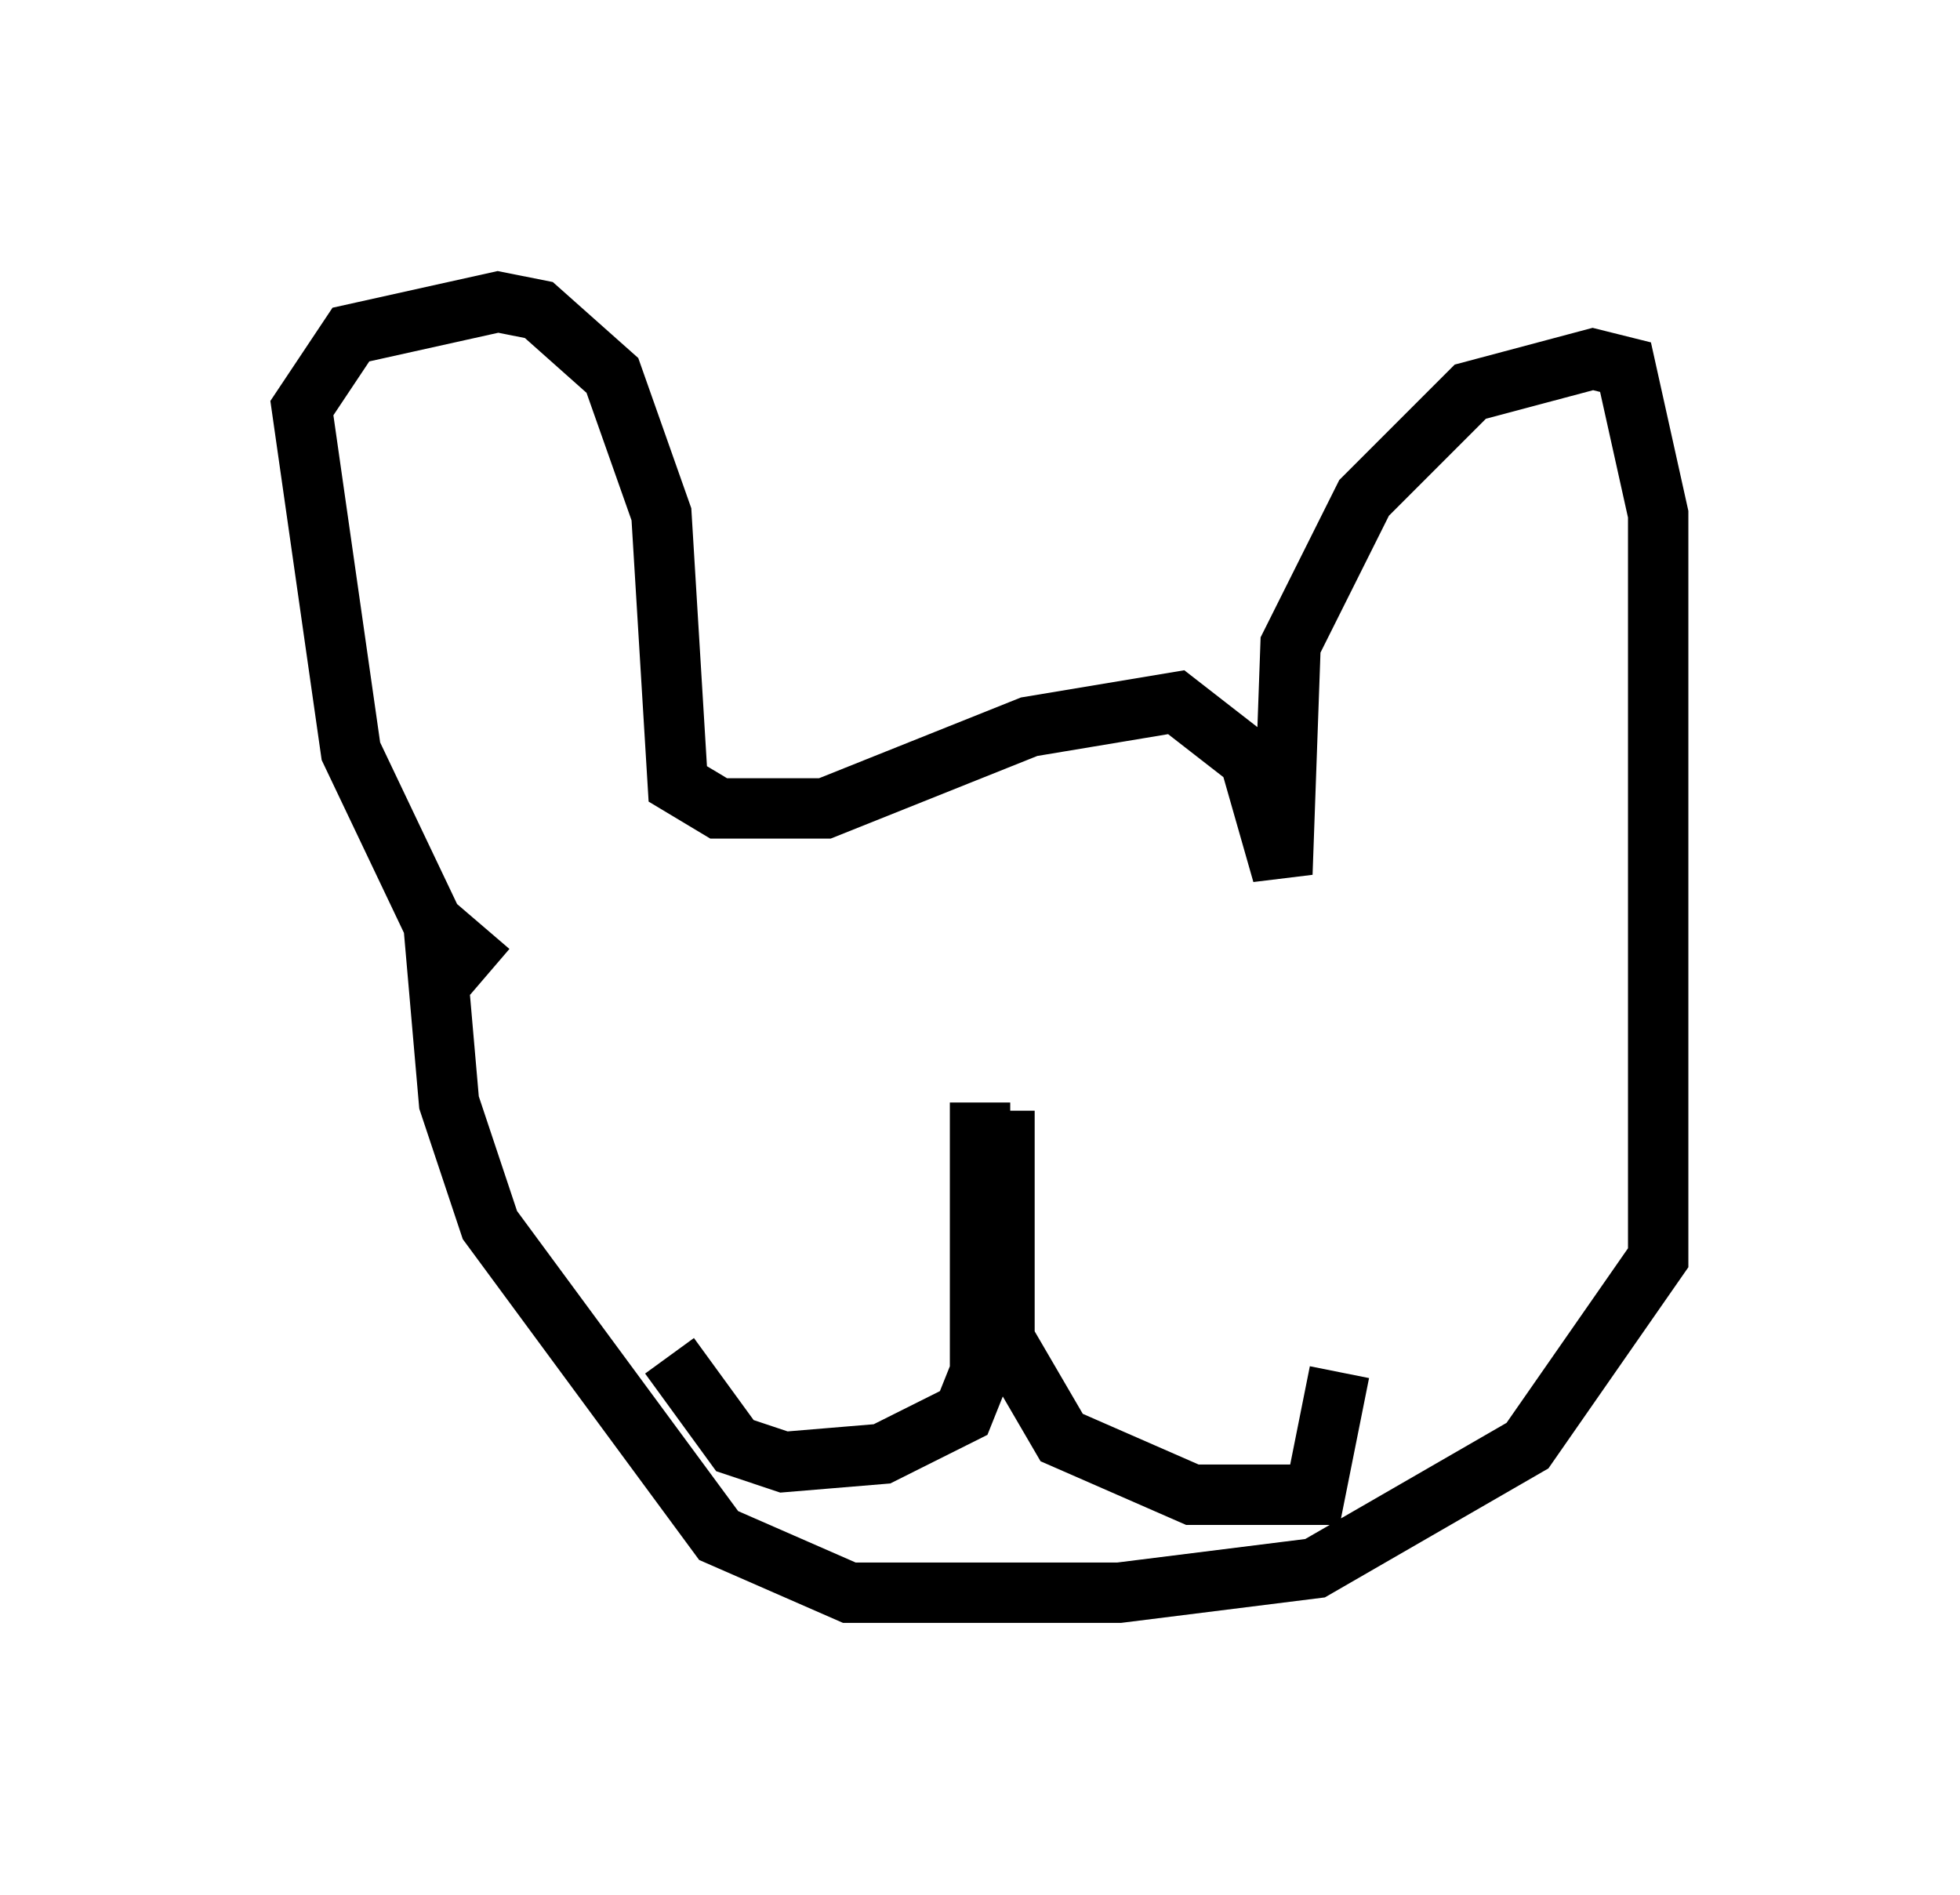 <?xml version="1.0" encoding="utf-8" ?>
<svg baseProfile="full" height="31.38" version="1.1" width="32.463" xmlns="http://www.w3.org/2000/svg" xmlns:ev="http://www.w3.org/2001/xml-events" xmlns:xlink="http://www.w3.org/1999/xlink"><defs /><rect fill="white" height="31.38" width="32.463" x="0" y="0" /><path d="M9.059, 16.096 m-0.947, 0.0 l-0.947, -0.812 -1.353, -2.842 l-0.812, -5.683 0.812, -1.218 l2.436, -0.541 0.677, 0.135 l1.218, 1.083 0.812, 2.3 l0.271, 4.465 0.677, 0.406 l1.759, 0.0 3.383, -1.353 l2.436, -0.406 1.218, 0.947 l0.541, 1.894 0.135, -3.789 l1.218, -2.436 1.759, -1.759 l2.03, -0.541 0.541, 0.135 l0.541, 2.436 0.0, 12.314 l-2.165, 3.112 -3.518, 2.03 l-3.248, 0.406 -4.465, 0.0 l-2.165, -0.947 -3.789, -5.142 l-0.677, -2.03 -0.271, -3.112 m9.066, 3.112 l0.0, 4.465 -0.271, 0.677 l-1.353, 0.677 -1.624, 0.135 l-0.812, -0.271 -1.083, -1.488 m5.548, -4.059 l0.0, 3.789 0.947, 1.624 l2.165, 0.947 2.03, 0.0 l0.406, -2.03 " fill="none" stroke="black" stroke-width="1" /></svg>